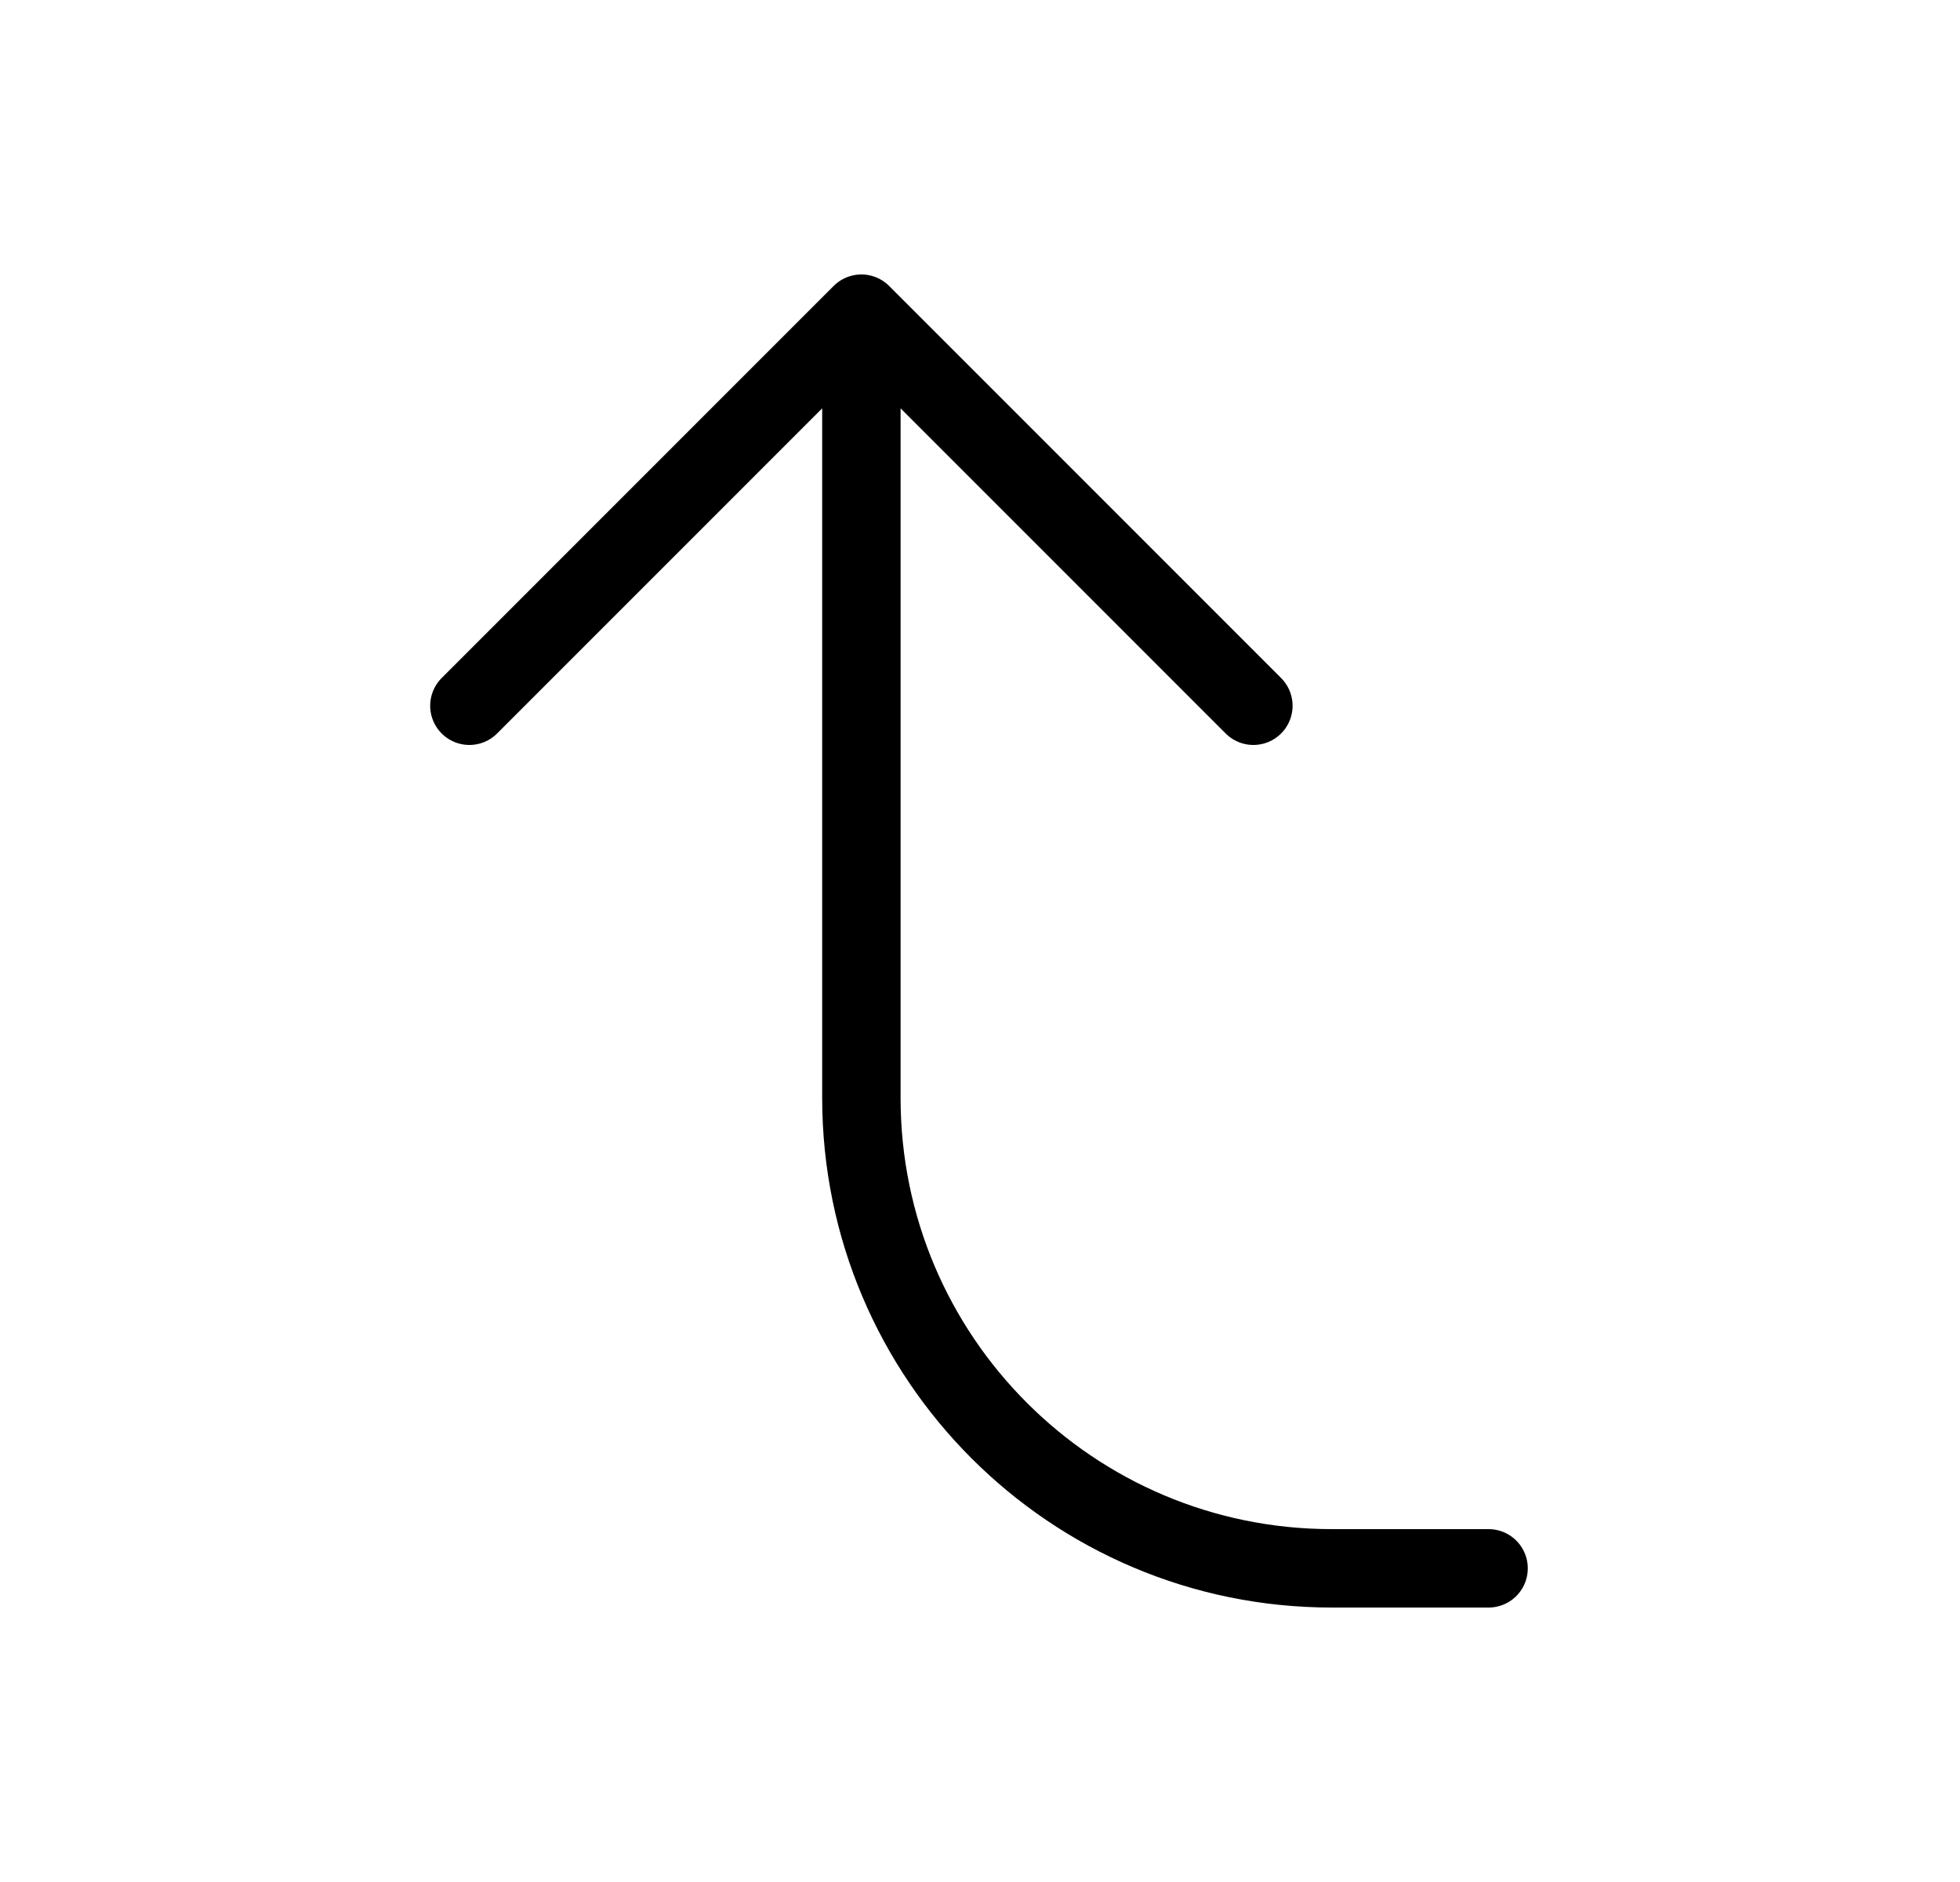 <svg width="25" height="24" viewBox="0 0 25 24" fill="none" xmlns="http://www.w3.org/2000/svg">
<path d="M15.987 9L10.987 4M10.987 4L5.987 9M10.987 4L10.987 14C10.987 17.314 13.674 20 16.987 20L18.987 20" stroke="currentColor" stroke-linecap="round" stroke-linejoin="round"/>
</svg>
